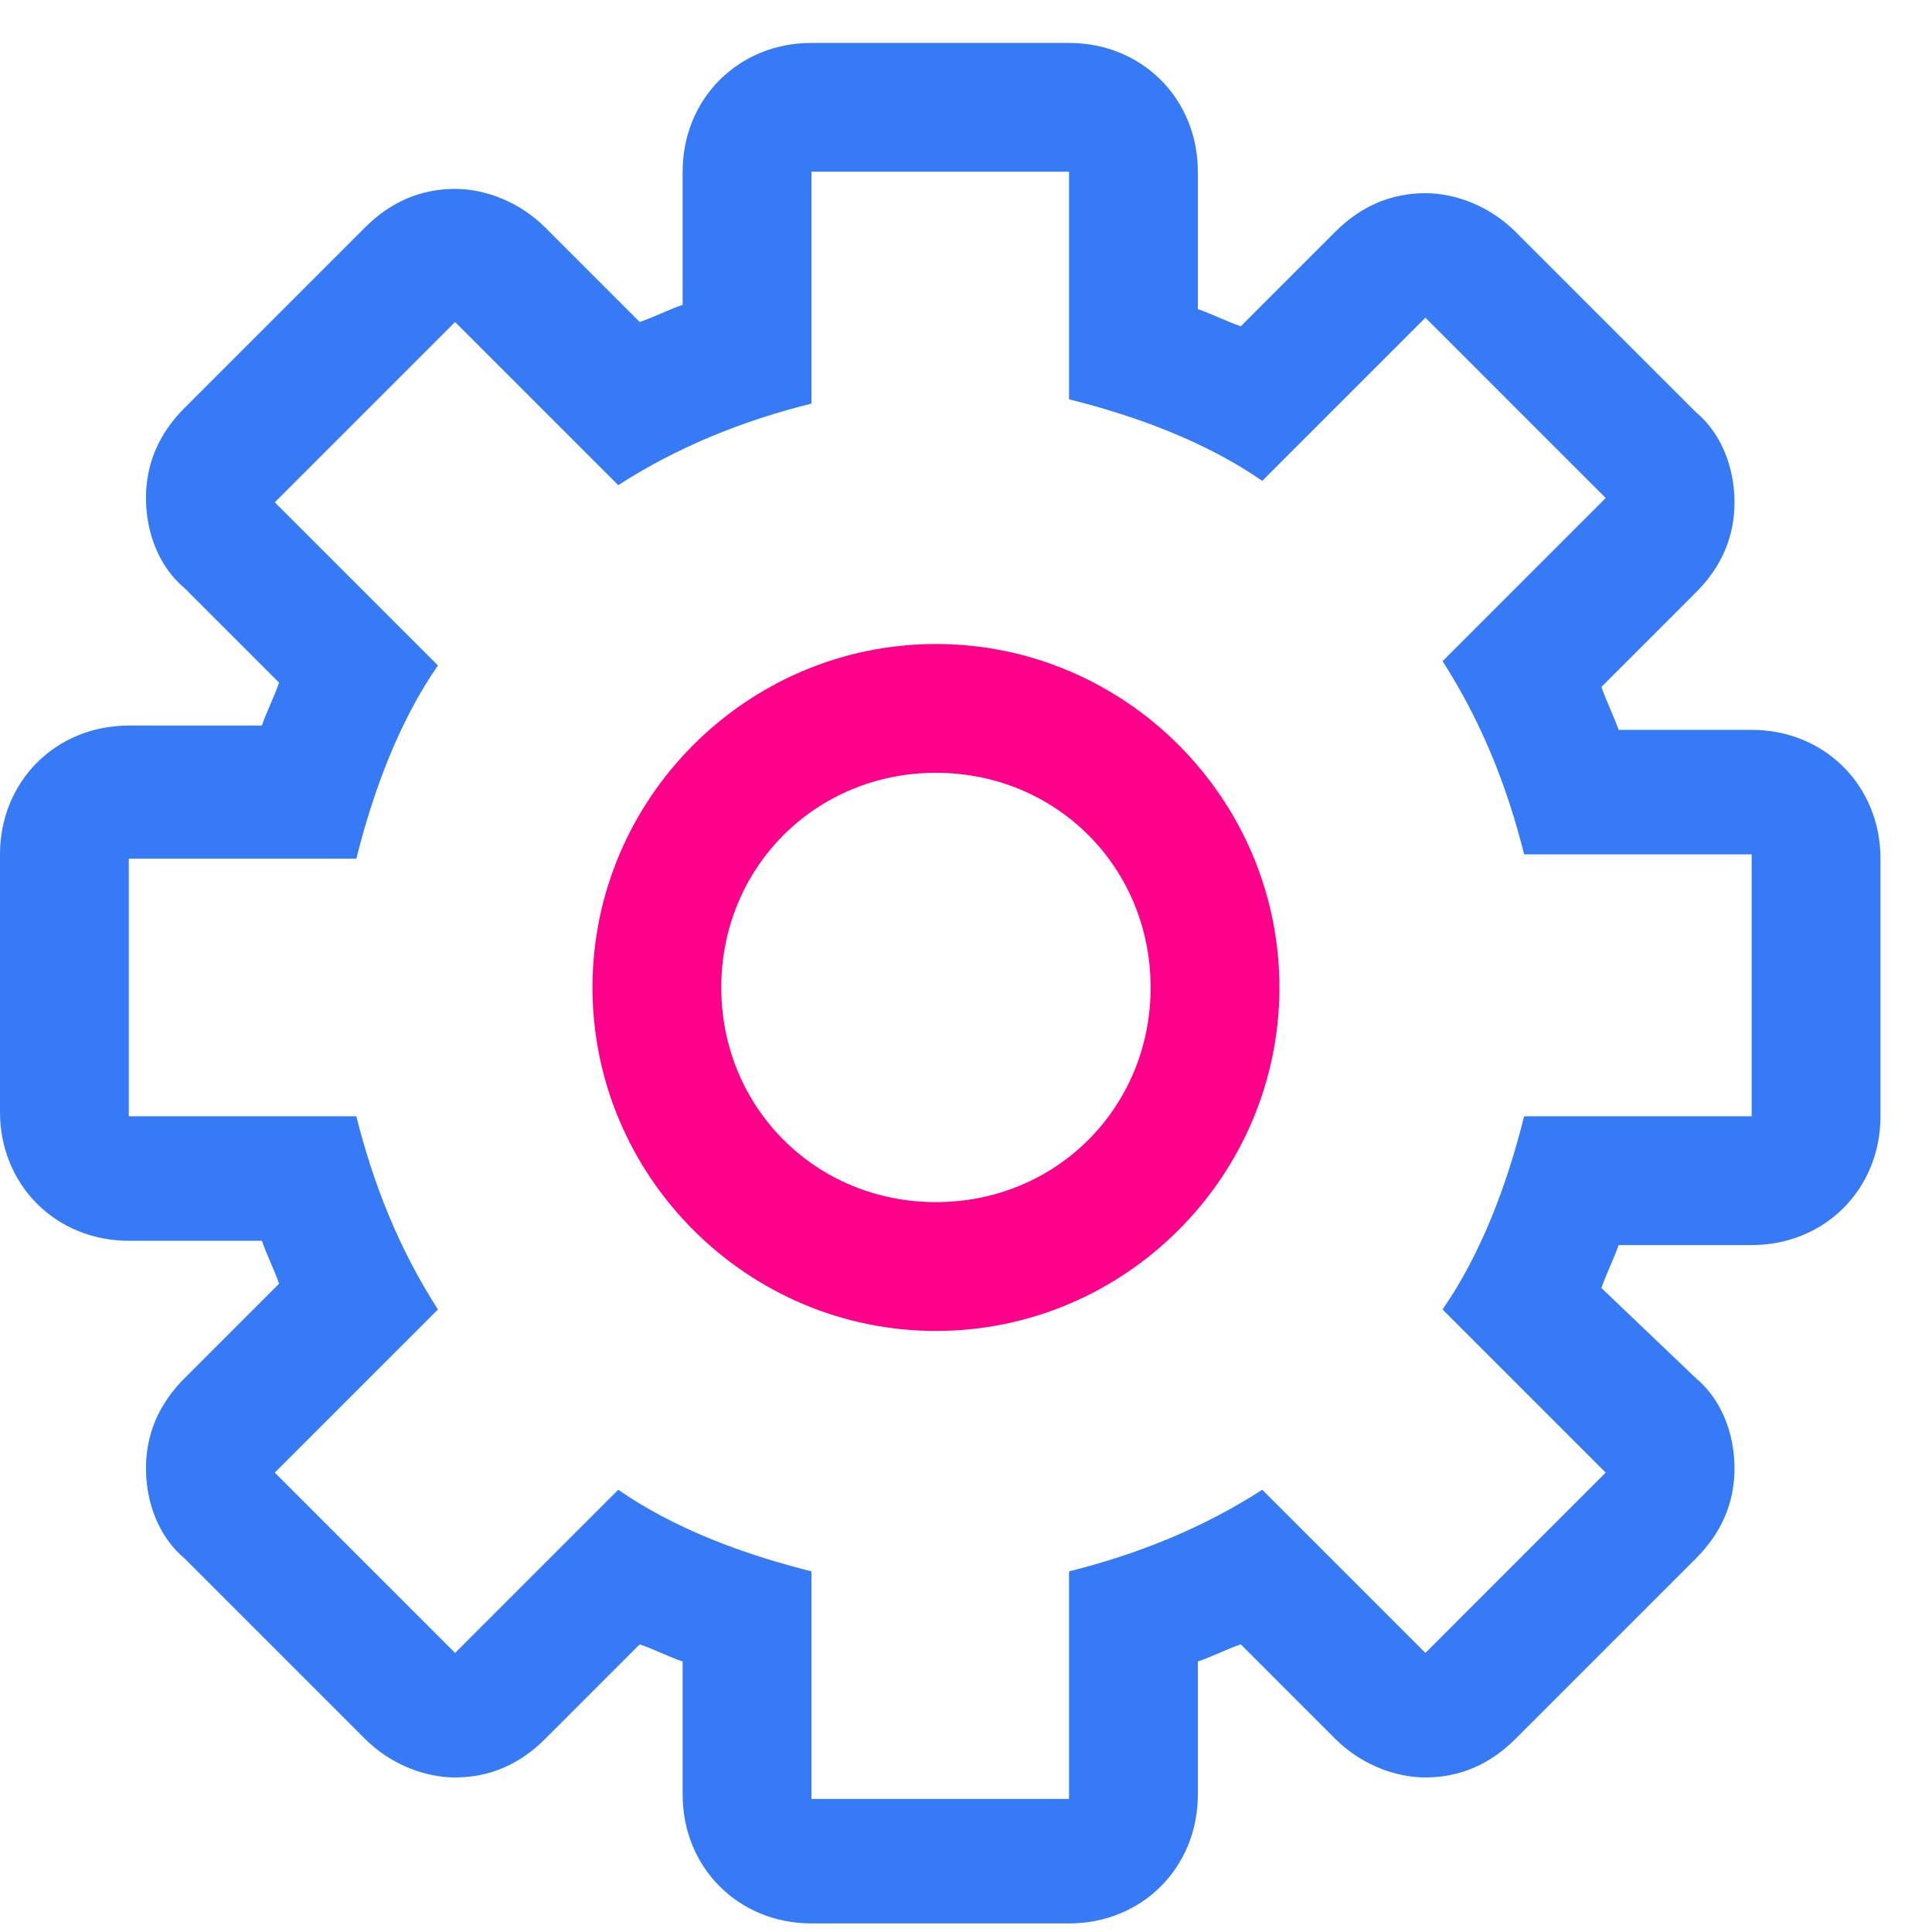 <svg width="45" height="45" viewBox="0 0 45 45" fill="none" xmlns="http://www.w3.org/2000/svg">
<path d="M21.8 15C17.4 15 13.8 18.6 13.8 23C13.8 27.4 17.4 31 21.8 31C26.2 31 29.8 27.4 29.8 23C29.8 18.6 26.2 15 21.8 15ZM21.8 28C19 28 16.8 25.8 16.8 23C16.8 20.2 19 18 21.8 18C24.6 18 26.8 20.2 26.8 23C26.8 25.8 24.6 28 21.8 28Z" fill="#FF008A"/>
<path d="M40.8 17H37.7C37.6 16.7 37.4 16.3 37.3 16L39.5 13.8C40.1 13.2 40.4 12.5 40.4 11.7C40.4 10.9 40.1 10.1 39.5 9.6L35.3 5.4C34.7 4.8 33.9 4.5 33.2 4.5C32.4 4.5 31.7 4.8 31.1 5.4L28.9 7.6C28.6 7.5 28.2 7.3 27.9 7.2V4C27.9 2.3 26.6 1 24.9 1H18.9C17.2 1 15.9 2.3 15.9 4V7.1C15.6 7.2 15.2 7.4 14.9 7.5L12.7 5.3C12.1 4.7 11.3 4.4 10.6 4.4C9.8 4.4 9.1 4.7 8.5 5.3L4.3 9.5C3.7 10.1 3.4 10.8 3.4 11.6C3.4 12.4 3.7 13.2 4.3 13.7L6.5 15.9C6.4 16.2 6.2 16.6 6.1 16.9H3C1.3 16.9 0 18.2 0 19.9V25.9C0 27.6 1.3 28.9 3 28.9H6.1C6.2 29.2 6.4 29.6 6.5 29.9L4.3 32.1C3.7 32.7 3.4 33.4 3.4 34.2C3.4 35 3.7 35.8 4.3 36.3L8.5 40.5C9.1 41.1 9.9 41.4 10.6 41.4C11.4 41.4 12.1 41.1 12.7 40.5L14.9 38.3C15.2 38.4 15.6 38.6 15.9 38.7V41.8C15.9 43.5 17.2 44.8 18.9 44.8H24.9C26.6 44.8 27.9 43.5 27.9 41.8V38.7C28.2 38.6 28.6 38.4 28.9 38.3L31.1 40.5C31.7 41.1 32.5 41.4 33.2 41.4C34 41.4 34.7 41.1 35.3 40.5L39.5 36.3C40.1 35.7 40.4 35 40.4 34.2C40.4 33.4 40.1 32.6 39.5 32.1L37.3 30C37.4 29.7 37.6 29.3 37.7 29H40.8C42.5 29 43.8 27.7 43.8 26V20C43.8 18.3 42.5 17 40.8 17ZM40.8 26H35.5C35.1 27.6 34.5 29.2 33.6 30.5L37.4 34.3L33.2 38.5L29.4 34.7C28 35.6 26.5 36.2 24.9 36.6V41.9H18.9V36.6C17.3 36.2 15.7 35.6 14.4 34.7L10.6 38.5L6.4 34.3L10.2 30.5C9.3 29.1 8.7 27.6 8.3 26H3V20H8.3C8.7 18.4 9.3 16.8 10.2 15.5L6.4 11.7L10.6 7.5L14.4 11.3C15.8 10.4 17.3 9.8 18.9 9.4V4H24.9V9.3C26.5 9.7 28.1 10.3 29.4 11.2L33.2 7.4L37.4 11.6L33.6 15.4C34.5 16.8 35.1 18.3 35.5 19.9H40.8V26Z" fill="#367BF5"/>
</svg>
